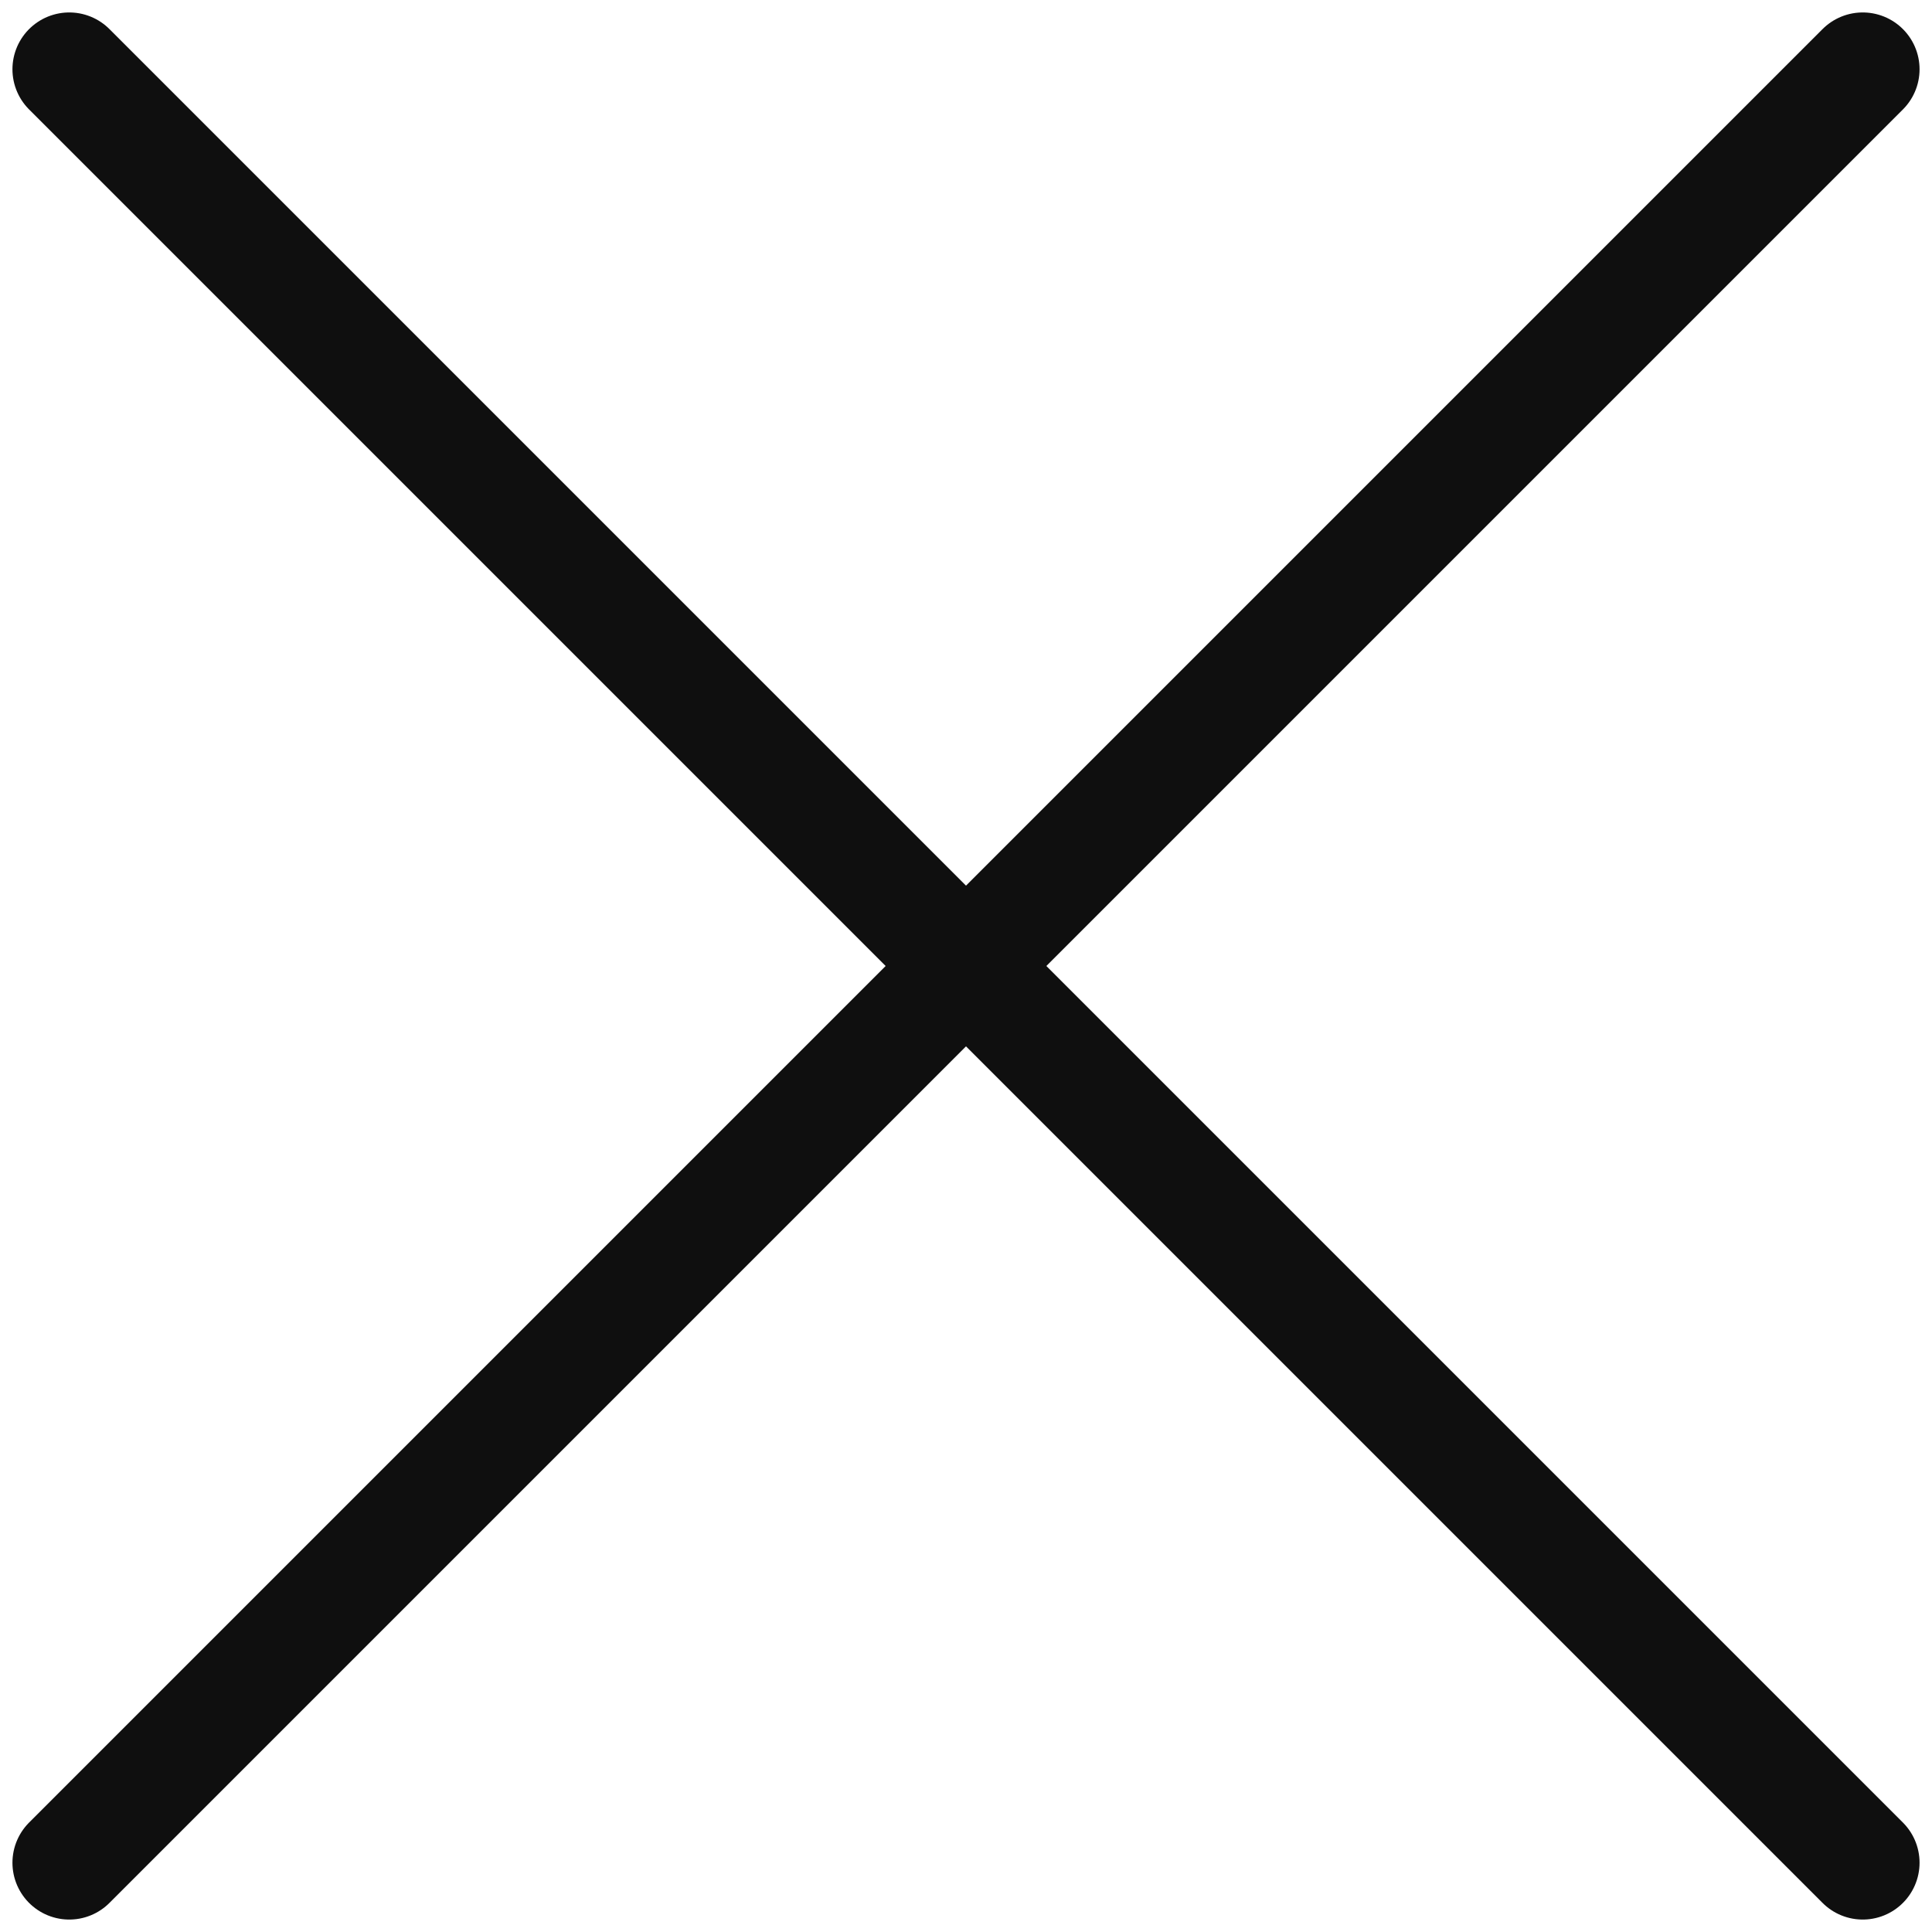 <?xml version="1.0" encoding="UTF-8"?>
<svg width="68px" height="68px" viewBox="0 0 68 68" version="1.1" xmlns="http://www.w3.org/2000/svg" xmlns:xlink="http://www.w3.org/1999/xlink">
    <title>x</title>
    <g id="Symbols" stroke="none" stroke-width="1" fill="none" fill-rule="evenodd" stroke-linecap="round">
        <g id="nav2" transform="translate(-1362, -62)" stroke="#0F0F0F" stroke-width="4">
            <g id="x" transform="translate(1364, 64)">
                <line x1="0.438" y1="0.438" x2="63.562" y2="63.562" id="Line"></line>
                <line x1="0.438" y1="0.438" x2="63.562" y2="63.562" id="Line" transform="translate(32, 32) scale(-1, 1) translate(-32, -32) "></line>
            </g>
        </g>
    </g>
</svg>